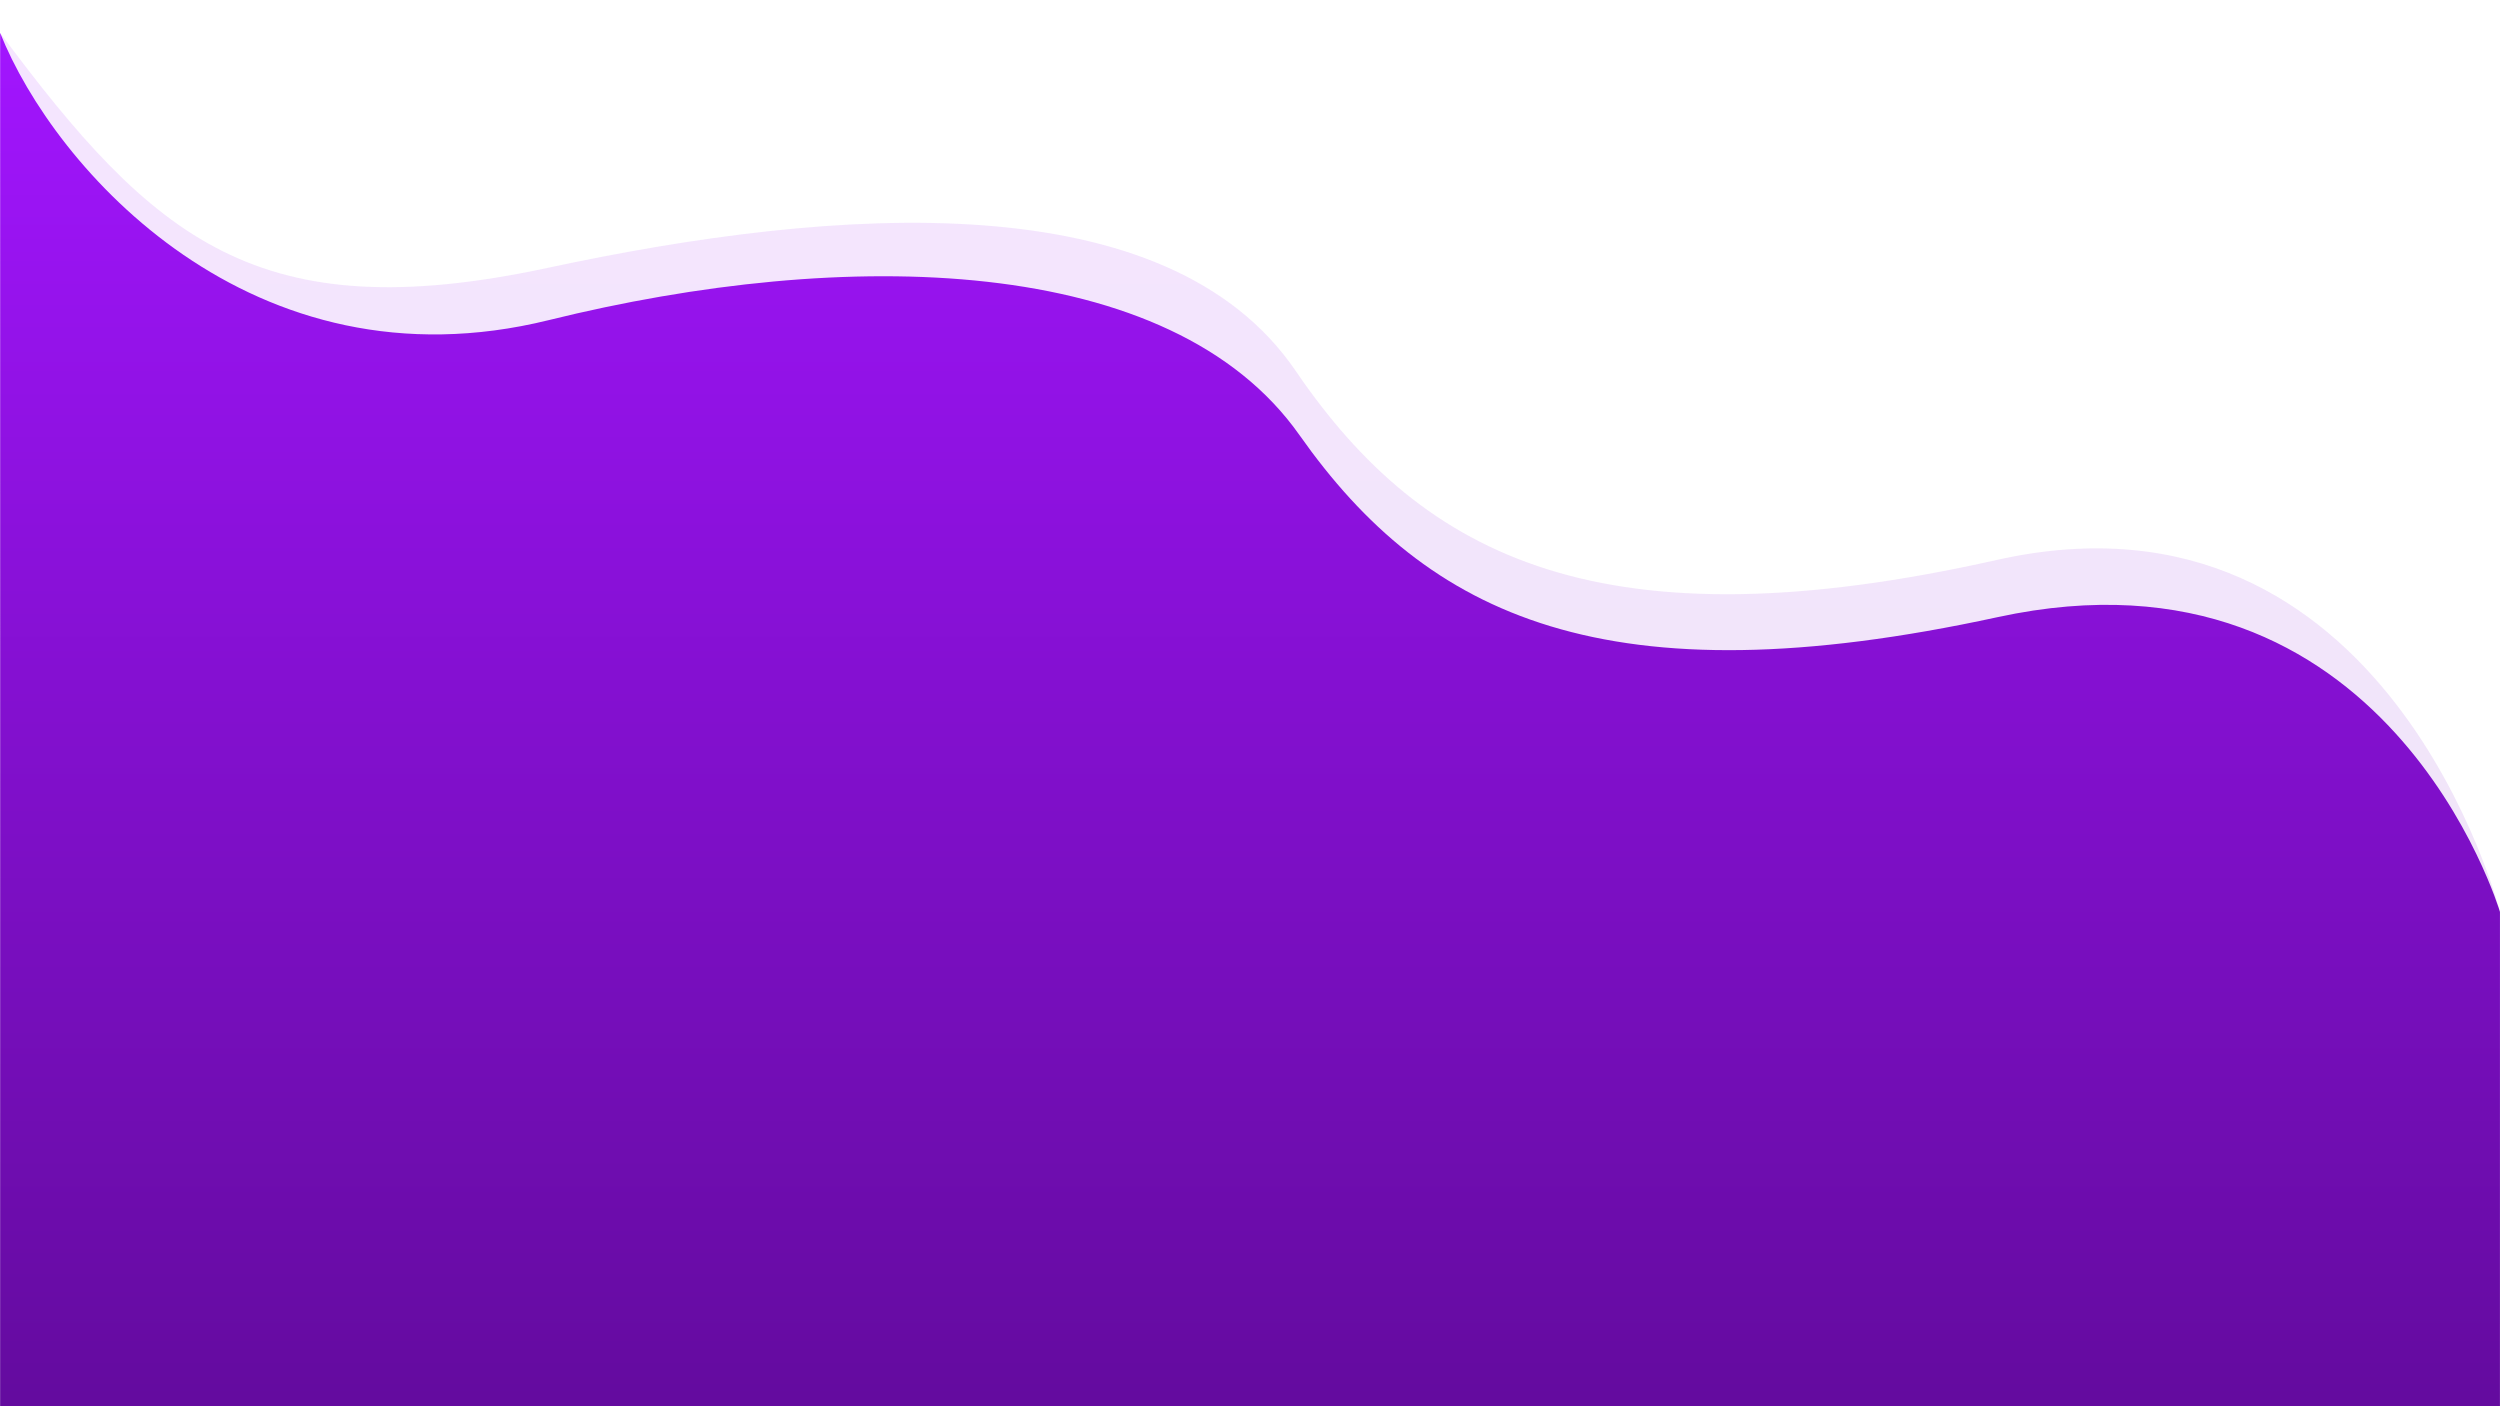 <svg xmlns="http://www.w3.org/2000/svg" xmlns:xlink="http://www.w3.org/1999/xlink" width="1920" zoomAndPan="magnify" viewBox="0 0 1440 810" height="1080" preserveAspectRatio="xMidYMid meet" version="1.0"><defs><filter x="0%" y="0%" width="100%" height="100%" id="id1"><feColorMatrix values="0 0 0 0 1 0 0 0 0 1 0 0 0 0 1 0 0 0 1 0" color-interpolation-filters="sRGB"/></filter><clipPath id="id2"><path d="M 0 18.75 L 1440 18.75 L 1440 810 L 0 810 Z M 0 18.75 " clip-rule="nonzero"/></clipPath><mask id="id3"><g filter="url(#id1)"><rect x="-144" width="1728" fill="#000000" y="-81" height="972" fill-opacity="0.11"/></g></mask><clipPath id="id4"><path d="M 0 0.75 L 1440 0.75 L 1440 792 L 0 792 Z M 0 0.75 " clip-rule="nonzero"/></clipPath><clipPath id="id5"><path d="M 1440 507.207 C 1440 507.207 1375.613 253.906 1150.02 304.555 C 924.426 355.203 820.504 304.555 746.359 195.695 C 672.219 86.836 482.387 100.488 315.434 136.297 C 148.477 172.102 88.633 120.148 0 0.844 C 0 0.867 0.039 791.906 0.039 791.906 L 1439.988 791.906 Z M 1440 507.207 " clip-rule="nonzero"/></clipPath><linearGradient x1="0.5" gradientTransform="matrix(1440, 0, 0, 791.061, 0, 0.845)" y1="1" x2="0.5" gradientUnits="userSpaceOnUse" y2="-0" id="id6"><stop stop-opacity="1" stop-color="rgb(39.2%, 4.3%, 62.399%)" offset="0"/><stop stop-opacity="1" stop-color="rgb(39.294%, 4.315%, 62.546%)" offset="0.008"/><stop stop-opacity="1" stop-color="rgb(39.484%, 4.344%, 62.839%)" offset="0.016"/><stop stop-opacity="1" stop-color="rgb(39.673%, 4.375%, 63.133%)" offset="0.023"/><stop stop-opacity="1" stop-color="rgb(39.864%, 4.405%, 63.428%)" offset="0.031"/><stop stop-opacity="1" stop-color="rgb(40.053%, 4.436%, 63.721%)" offset="0.039"/><stop stop-opacity="1" stop-color="rgb(40.244%, 4.466%, 64.015%)" offset="0.047"/><stop stop-opacity="1" stop-color="rgb(40.433%, 4.497%, 64.308%)" offset="0.055"/><stop stop-opacity="1" stop-color="rgb(40.623%, 4.527%, 64.603%)" offset="0.062"/><stop stop-opacity="1" stop-color="rgb(40.813%, 4.558%, 64.896%)" offset="0.07"/><stop stop-opacity="1" stop-color="rgb(41.002%, 4.588%, 65.19%)" offset="0.078"/><stop stop-opacity="1" stop-color="rgb(41.193%, 4.619%, 65.483%)" offset="0.086"/><stop stop-opacity="1" stop-color="rgb(41.382%, 4.649%, 65.778%)" offset="0.094"/><stop stop-opacity="1" stop-color="rgb(41.573%, 4.68%, 66.071%)" offset="0.102"/><stop stop-opacity="1" stop-color="rgb(41.762%, 4.71%, 66.365%)" offset="0.109"/><stop stop-opacity="1" stop-color="rgb(41.951%, 4.741%, 66.658%)" offset="0.117"/><stop stop-opacity="1" stop-color="rgb(42.142%, 4.771%, 66.953%)" offset="0.125"/><stop stop-opacity="1" stop-color="rgb(42.331%, 4.802%, 67.245%)" offset="0.133"/><stop stop-opacity="1" stop-color="rgb(42.522%, 4.832%, 67.54%)" offset="0.141"/><stop stop-opacity="1" stop-color="rgb(42.711%, 4.863%, 67.833%)" offset="0.148"/><stop stop-opacity="1" stop-color="rgb(42.902%, 4.893%, 68.127%)" offset="0.156"/><stop stop-opacity="1" stop-color="rgb(43.091%, 4.924%, 68.42%)" offset="0.164"/><stop stop-opacity="1" stop-color="rgb(43.28%, 4.955%, 68.715%)" offset="0.172"/><stop stop-opacity="1" stop-color="rgb(43.471%, 4.985%, 69.008%)" offset="0.18"/><stop stop-opacity="1" stop-color="rgb(43.66%, 5.016%, 69.302%)" offset="0.188"/><stop stop-opacity="1" stop-color="rgb(43.851%, 5.046%, 69.595%)" offset="0.195"/><stop stop-opacity="1" stop-color="rgb(44.04%, 5.077%, 69.89%)" offset="0.203"/><stop stop-opacity="1" stop-color="rgb(44.229%, 5.107%, 70.183%)" offset="0.211"/><stop stop-opacity="1" stop-color="rgb(44.42%, 5.138%, 70.477%)" offset="0.219"/><stop stop-opacity="1" stop-color="rgb(44.609%, 5.168%, 70.77%)" offset="0.227"/><stop stop-opacity="1" stop-color="rgb(44.8%, 5.199%, 71.065%)" offset="0.234"/><stop stop-opacity="1" stop-color="rgb(44.989%, 5.229%, 71.358%)" offset="0.242"/><stop stop-opacity="1" stop-color="rgb(45.18%, 5.26%, 71.652%)" offset="0.25"/><stop stop-opacity="1" stop-color="rgb(45.369%, 5.289%, 71.945%)" offset="0.258"/><stop stop-opacity="1" stop-color="rgb(45.558%, 5.319%, 72.24%)" offset="0.266"/><stop stop-opacity="1" stop-color="rgb(45.749%, 5.35%, 72.533%)" offset="0.273"/><stop stop-opacity="1" stop-color="rgb(45.938%, 5.38%, 72.827%)" offset="0.281"/><stop stop-opacity="1" stop-color="rgb(46.129%, 5.411%, 73.12%)" offset="0.289"/><stop stop-opacity="1" stop-color="rgb(46.318%, 5.441%, 73.415%)" offset="0.297"/><stop stop-opacity="1" stop-color="rgb(46.507%, 5.472%, 73.708%)" offset="0.305"/><stop stop-opacity="1" stop-color="rgb(46.698%, 5.502%, 74.002%)" offset="0.312"/><stop stop-opacity="1" stop-color="rgb(46.887%, 5.533%, 74.295%)" offset="0.32"/><stop stop-opacity="1" stop-color="rgb(47.078%, 5.563%, 74.59%)" offset="0.328"/><stop stop-opacity="1" stop-color="rgb(47.267%, 5.594%, 74.883%)" offset="0.336"/><stop stop-opacity="1" stop-color="rgb(47.458%, 5.624%, 75.177%)" offset="0.344"/><stop stop-opacity="1" stop-color="rgb(47.647%, 5.655%, 75.47%)" offset="0.352"/><stop stop-opacity="1" stop-color="rgb(47.836%, 5.685%, 75.764%)" offset="0.359"/><stop stop-opacity="1" stop-color="rgb(48.027%, 5.716%, 76.059%)" offset="0.367"/><stop stop-opacity="1" stop-color="rgb(48.216%, 5.746%, 76.352%)" offset="0.375"/><stop stop-opacity="1" stop-color="rgb(48.407%, 5.777%, 76.646%)" offset="0.383"/><stop stop-opacity="1" stop-color="rgb(48.596%, 5.807%, 76.939%)" offset="0.391"/><stop stop-opacity="1" stop-color="rgb(48.785%, 5.838%, 77.234%)" offset="0.398"/><stop stop-opacity="1" stop-color="rgb(48.976%, 5.869%, 77.527%)" offset="0.406"/><stop stop-opacity="1" stop-color="rgb(49.165%, 5.899%, 77.821%)" offset="0.414"/><stop stop-opacity="1" stop-color="rgb(49.356%, 5.93%, 78.114%)" offset="0.422"/><stop stop-opacity="1" stop-color="rgb(49.545%, 5.96%, 78.409%)" offset="0.43"/><stop stop-opacity="1" stop-color="rgb(49.734%, 5.991%, 78.702%)" offset="0.438"/><stop stop-opacity="1" stop-color="rgb(49.925%, 6.021%, 78.996%)" offset="0.445"/><stop stop-opacity="1" stop-color="rgb(50.114%, 6.052%, 79.289%)" offset="0.453"/><stop stop-opacity="1" stop-color="rgb(50.305%, 6.082%, 79.584%)" offset="0.461"/><stop stop-opacity="1" stop-color="rgb(50.494%, 6.113%, 79.877%)" offset="0.469"/><stop stop-opacity="1" stop-color="rgb(50.685%, 6.143%, 80.171%)" offset="0.477"/><stop stop-opacity="1" stop-color="rgb(50.874%, 6.174%, 80.464%)" offset="0.484"/><stop stop-opacity="1" stop-color="rgb(51.064%, 6.204%, 80.759%)" offset="0.492"/><stop stop-opacity="1" stop-color="rgb(51.254%, 6.235%, 81.052%)" offset="0.5"/><stop stop-opacity="1" stop-color="rgb(51.443%, 6.264%, 81.346%)" offset="0.508"/><stop stop-opacity="1" stop-color="rgb(51.634%, 6.294%, 81.639%)" offset="0.516"/><stop stop-opacity="1" stop-color="rgb(51.823%, 6.325%, 81.934%)" offset="0.523"/><stop stop-opacity="1" stop-color="rgb(52.013%, 6.355%, 82.227%)" offset="0.531"/><stop stop-opacity="1" stop-color="rgb(52.203%, 6.386%, 82.521%)" offset="0.539"/><stop stop-opacity="1" stop-color="rgb(52.393%, 6.416%, 82.814%)" offset="0.547"/><stop stop-opacity="1" stop-color="rgb(52.583%, 6.447%, 83.109%)" offset="0.555"/><stop stop-opacity="1" stop-color="rgb(52.773%, 6.477%, 83.401%)" offset="0.562"/><stop stop-opacity="1" stop-color="rgb(52.963%, 6.508%, 83.696%)" offset="0.57"/><stop stop-opacity="1" stop-color="rgb(53.152%, 6.538%, 83.989%)" offset="0.578"/><stop stop-opacity="1" stop-color="rgb(53.342%, 6.569%, 84.283%)" offset="0.586"/><stop stop-opacity="1" stop-color="rgb(53.532%, 6.599%, 84.576%)" offset="0.594"/><stop stop-opacity="1" stop-color="rgb(53.722%, 6.63%, 84.871%)" offset="0.602"/><stop stop-opacity="1" stop-color="rgb(53.912%, 6.66%, 85.164%)" offset="0.609"/><stop stop-opacity="1" stop-color="rgb(54.102%, 6.691%, 85.458%)" offset="0.617"/><stop stop-opacity="1" stop-color="rgb(54.291%, 6.721%, 85.751%)" offset="0.625"/><stop stop-opacity="1" stop-color="rgb(54.482%, 6.752%, 86.046%)" offset="0.633"/><stop stop-opacity="1" stop-color="rgb(54.671%, 6.783%, 86.339%)" offset="0.641"/><stop stop-opacity="1" stop-color="rgb(54.861%, 6.813%, 86.633%)" offset="0.648"/><stop stop-opacity="1" stop-color="rgb(55.051%, 6.844%, 86.926%)" offset="0.656"/><stop stop-opacity="1" stop-color="rgb(55.241%, 6.874%, 87.221%)" offset="0.664"/><stop stop-opacity="1" stop-color="rgb(55.431%, 6.905%, 87.514%)" offset="0.672"/><stop stop-opacity="1" stop-color="rgb(55.62%, 6.935%, 87.808%)" offset="0.68"/><stop stop-opacity="1" stop-color="rgb(55.811%, 6.966%, 88.103%)" offset="0.688"/><stop stop-opacity="1" stop-color="rgb(56%, 6.996%, 88.396%)" offset="0.695"/><stop stop-opacity="1" stop-color="rgb(56.19%, 7.027%, 88.69%)" offset="0.703"/><stop stop-opacity="1" stop-color="rgb(56.38%, 7.057%, 88.983%)" offset="0.711"/><stop stop-opacity="1" stop-color="rgb(56.569%, 7.088%, 89.278%)" offset="0.719"/><stop stop-opacity="1" stop-color="rgb(56.76%, 7.118%, 89.571%)" offset="0.727"/><stop stop-opacity="1" stop-color="rgb(56.949%, 7.149%, 89.865%)" offset="0.734"/><stop stop-opacity="1" stop-color="rgb(57.14%, 7.179%, 90.158%)" offset="0.742"/><stop stop-opacity="1" stop-color="rgb(57.329%, 7.208%, 90.453%)" offset="0.75"/><stop stop-opacity="1" stop-color="rgb(57.52%, 7.239%, 90.746%)" offset="0.758"/><stop stop-opacity="1" stop-color="rgb(57.709%, 7.269%, 91.04%)" offset="0.766"/><stop stop-opacity="1" stop-color="rgb(57.898%, 7.3%, 91.333%)" offset="0.773"/><stop stop-opacity="1" stop-color="rgb(58.089%, 7.33%, 91.628%)" offset="0.781"/><stop stop-opacity="1" stop-color="rgb(58.278%, 7.361%, 91.92%)" offset="0.789"/><stop stop-opacity="1" stop-color="rgb(58.469%, 7.391%, 92.215%)" offset="0.797"/><stop stop-opacity="1" stop-color="rgb(58.658%, 7.422%, 92.508%)" offset="0.805"/><stop stop-opacity="1" stop-color="rgb(58.847%, 7.452%, 92.802%)" offset="0.812"/><stop stop-opacity="1" stop-color="rgb(59.038%, 7.483%, 93.095%)" offset="0.82"/><stop stop-opacity="1" stop-color="rgb(59.227%, 7.513%, 93.39%)" offset="0.828"/><stop stop-opacity="1" stop-color="rgb(59.418%, 7.544%, 93.683%)" offset="0.836"/><stop stop-opacity="1" stop-color="rgb(59.607%, 7.574%, 93.977%)" offset="0.844"/><stop stop-opacity="1" stop-color="rgb(59.798%, 7.605%, 94.27%)" offset="0.852"/><stop stop-opacity="1" stop-color="rgb(59.987%, 7.635%, 94.565%)" offset="0.859"/><stop stop-opacity="1" stop-color="rgb(60.176%, 7.666%, 94.858%)" offset="0.867"/><stop stop-opacity="1" stop-color="rgb(60.367%, 7.697%, 95.152%)" offset="0.875"/><stop stop-opacity="1" stop-color="rgb(60.556%, 7.727%, 95.445%)" offset="0.883"/><stop stop-opacity="1" stop-color="rgb(60.747%, 7.758%, 95.74%)" offset="0.891"/><stop stop-opacity="1" stop-color="rgb(60.936%, 7.788%, 96.033%)" offset="0.898"/><stop stop-opacity="1" stop-color="rgb(61.125%, 7.819%, 96.327%)" offset="0.906"/><stop stop-opacity="1" stop-color="rgb(61.316%, 7.849%, 96.62%)" offset="0.914"/><stop stop-opacity="1" stop-color="rgb(61.505%, 7.88%, 96.915%)" offset="0.922"/><stop stop-opacity="1" stop-color="rgb(61.696%, 7.91%, 97.208%)" offset="0.93"/><stop stop-opacity="1" stop-color="rgb(61.885%, 7.941%, 97.502%)" offset="0.938"/><stop stop-opacity="1" stop-color="rgb(62.076%, 7.971%, 97.795%)" offset="0.945"/><stop stop-opacity="1" stop-color="rgb(62.265%, 8.002%, 98.09%)" offset="0.953"/><stop stop-opacity="1" stop-color="rgb(62.454%, 8.032%, 98.383%)" offset="0.961"/><stop stop-opacity="1" stop-color="rgb(62.645%, 8.063%, 98.677%)" offset="0.969"/><stop stop-opacity="1" stop-color="rgb(62.834%, 8.093%, 98.97%)" offset="0.977"/><stop stop-opacity="1" stop-color="rgb(63.025%, 8.124%, 99.265%)" offset="0.984"/><stop stop-opacity="1" stop-color="rgb(63.214%, 8.153%, 99.557%)" offset="0.992"/><stop stop-opacity="1" stop-color="rgb(63.403%, 8.183%, 99.852%)" offset="1"/></linearGradient><clipPath id="id7"><rect x="0" width="1440" y="0" height="792"/></clipPath><clipPath id="id8"><path d="M 0 18.75 L 1440 18.75 L 1440 810 L 0 810 Z M 0 18.75 " clip-rule="nonzero"/></clipPath><clipPath id="id9"><path d="M 1439.977 525.266 C 1439.977 525.266 1375.262 306.691 1150.559 355.488 C 925.859 404.285 822.344 355.488 748.496 250.609 C 674.645 145.73 487.137 142.141 316.133 184.379 C 145.129 226.613 31.16 97.027 0.086 18.953 C 0.16 24.953 0.074 809.906 0.074 809.906 L 1439.965 809.906 Z M 1439.977 525.266 " clip-rule="nonzero"/></clipPath><linearGradient x1="0.5" gradientTransform="matrix(1439.902, 0, 0, 790.953, 0.074, 18.952)" y1="1" x2="0.5" gradientUnits="userSpaceOnUse" y2="0" id="id10"><stop stop-opacity="1" stop-color="rgb(39.2%, 4.3%, 62.399%)" offset="0"/><stop stop-opacity="1" stop-color="rgb(39.294%, 4.315%, 62.546%)" offset="0.008"/><stop stop-opacity="1" stop-color="rgb(39.484%, 4.344%, 62.839%)" offset="0.016"/><stop stop-opacity="1" stop-color="rgb(39.673%, 4.375%, 63.133%)" offset="0.023"/><stop stop-opacity="1" stop-color="rgb(39.864%, 4.405%, 63.426%)" offset="0.031"/><stop stop-opacity="1" stop-color="rgb(40.053%, 4.436%, 63.721%)" offset="0.039"/><stop stop-opacity="1" stop-color="rgb(40.244%, 4.466%, 64.015%)" offset="0.047"/><stop stop-opacity="1" stop-color="rgb(40.433%, 4.497%, 64.308%)" offset="0.055"/><stop stop-opacity="1" stop-color="rgb(40.623%, 4.527%, 64.603%)" offset="0.062"/><stop stop-opacity="1" stop-color="rgb(40.813%, 4.558%, 64.896%)" offset="0.07"/><stop stop-opacity="1" stop-color="rgb(41.002%, 4.588%, 65.19%)" offset="0.078"/><stop stop-opacity="1" stop-color="rgb(41.193%, 4.619%, 65.483%)" offset="0.086"/><stop stop-opacity="1" stop-color="rgb(41.382%, 4.649%, 65.778%)" offset="0.094"/><stop stop-opacity="1" stop-color="rgb(41.573%, 4.68%, 66.071%)" offset="0.102"/><stop stop-opacity="1" stop-color="rgb(41.762%, 4.71%, 66.365%)" offset="0.109"/><stop stop-opacity="1" stop-color="rgb(41.951%, 4.741%, 66.658%)" offset="0.117"/><stop stop-opacity="1" stop-color="rgb(42.142%, 4.771%, 66.953%)" offset="0.125"/><stop stop-opacity="1" stop-color="rgb(42.331%, 4.802%, 67.245%)" offset="0.133"/><stop stop-opacity="1" stop-color="rgb(42.522%, 4.832%, 67.54%)" offset="0.141"/><stop stop-opacity="1" stop-color="rgb(42.711%, 4.863%, 67.833%)" offset="0.148"/><stop stop-opacity="1" stop-color="rgb(42.902%, 4.893%, 68.127%)" offset="0.156"/><stop stop-opacity="1" stop-color="rgb(43.091%, 4.924%, 68.42%)" offset="0.164"/><stop stop-opacity="1" stop-color="rgb(43.28%, 4.955%, 68.715%)" offset="0.172"/><stop stop-opacity="1" stop-color="rgb(43.471%, 4.985%, 69.008%)" offset="0.18"/><stop stop-opacity="1" stop-color="rgb(43.66%, 5.016%, 69.302%)" offset="0.188"/><stop stop-opacity="1" stop-color="rgb(43.851%, 5.046%, 69.595%)" offset="0.195"/><stop stop-opacity="1" stop-color="rgb(44.04%, 5.077%, 69.89%)" offset="0.203"/><stop stop-opacity="1" stop-color="rgb(44.229%, 5.107%, 70.183%)" offset="0.211"/><stop stop-opacity="1" stop-color="rgb(44.42%, 5.138%, 70.477%)" offset="0.219"/><stop stop-opacity="1" stop-color="rgb(44.609%, 5.168%, 70.77%)" offset="0.227"/><stop stop-opacity="1" stop-color="rgb(44.8%, 5.199%, 71.065%)" offset="0.234"/><stop stop-opacity="1" stop-color="rgb(44.989%, 5.229%, 71.358%)" offset="0.242"/><stop stop-opacity="1" stop-color="rgb(45.18%, 5.26%, 71.652%)" offset="0.25"/><stop stop-opacity="1" stop-color="rgb(45.369%, 5.289%, 71.945%)" offset="0.258"/><stop stop-opacity="1" stop-color="rgb(45.558%, 5.319%, 72.24%)" offset="0.266"/><stop stop-opacity="1" stop-color="rgb(45.749%, 5.35%, 72.533%)" offset="0.273"/><stop stop-opacity="1" stop-color="rgb(45.938%, 5.38%, 72.827%)" offset="0.281"/><stop stop-opacity="1" stop-color="rgb(46.129%, 5.411%, 73.12%)" offset="0.289"/><stop stop-opacity="1" stop-color="rgb(46.318%, 5.441%, 73.415%)" offset="0.297"/><stop stop-opacity="1" stop-color="rgb(46.507%, 5.472%, 73.708%)" offset="0.305"/><stop stop-opacity="1" stop-color="rgb(46.698%, 5.502%, 74.002%)" offset="0.312"/><stop stop-opacity="1" stop-color="rgb(46.887%, 5.533%, 74.295%)" offset="0.32"/><stop stop-opacity="1" stop-color="rgb(47.078%, 5.563%, 74.59%)" offset="0.328"/><stop stop-opacity="1" stop-color="rgb(47.267%, 5.594%, 74.883%)" offset="0.336"/><stop stop-opacity="1" stop-color="rgb(47.456%, 5.624%, 75.177%)" offset="0.344"/><stop stop-opacity="1" stop-color="rgb(47.647%, 5.655%, 75.47%)" offset="0.352"/><stop stop-opacity="1" stop-color="rgb(47.836%, 5.685%, 75.764%)" offset="0.359"/><stop stop-opacity="1" stop-color="rgb(48.027%, 5.716%, 76.059%)" offset="0.367"/><stop stop-opacity="1" stop-color="rgb(48.216%, 5.746%, 76.352%)" offset="0.375"/><stop stop-opacity="1" stop-color="rgb(48.407%, 5.777%, 76.646%)" offset="0.383"/><stop stop-opacity="1" stop-color="rgb(48.596%, 5.807%, 76.939%)" offset="0.391"/><stop stop-opacity="1" stop-color="rgb(48.785%, 5.838%, 77.234%)" offset="0.398"/><stop stop-opacity="1" stop-color="rgb(48.976%, 5.869%, 77.527%)" offset="0.406"/><stop stop-opacity="1" stop-color="rgb(49.165%, 5.899%, 77.821%)" offset="0.414"/><stop stop-opacity="1" stop-color="rgb(49.356%, 5.93%, 78.114%)" offset="0.422"/><stop stop-opacity="1" stop-color="rgb(49.545%, 5.96%, 78.409%)" offset="0.43"/><stop stop-opacity="1" stop-color="rgb(49.734%, 5.991%, 78.702%)" offset="0.438"/><stop stop-opacity="1" stop-color="rgb(49.925%, 6.021%, 78.996%)" offset="0.445"/><stop stop-opacity="1" stop-color="rgb(50.114%, 6.052%, 79.289%)" offset="0.453"/><stop stop-opacity="1" stop-color="rgb(50.305%, 6.082%, 79.584%)" offset="0.461"/><stop stop-opacity="1" stop-color="rgb(50.494%, 6.113%, 79.877%)" offset="0.469"/><stop stop-opacity="1" stop-color="rgb(50.685%, 6.143%, 80.171%)" offset="0.477"/><stop stop-opacity="1" stop-color="rgb(50.874%, 6.174%, 80.464%)" offset="0.484"/><stop stop-opacity="1" stop-color="rgb(51.064%, 6.204%, 80.759%)" offset="0.492"/><stop stop-opacity="1" stop-color="rgb(51.254%, 6.233%, 81.052%)" offset="0.5"/><stop stop-opacity="1" stop-color="rgb(51.443%, 6.264%, 81.346%)" offset="0.508"/><stop stop-opacity="1" stop-color="rgb(51.634%, 6.294%, 81.639%)" offset="0.516"/><stop stop-opacity="1" stop-color="rgb(51.823%, 6.325%, 81.934%)" offset="0.523"/><stop stop-opacity="1" stop-color="rgb(52.013%, 6.355%, 82.227%)" offset="0.531"/><stop stop-opacity="1" stop-color="rgb(52.203%, 6.386%, 82.521%)" offset="0.539"/><stop stop-opacity="1" stop-color="rgb(52.393%, 6.416%, 82.814%)" offset="0.547"/><stop stop-opacity="1" stop-color="rgb(52.583%, 6.447%, 83.109%)" offset="0.555"/><stop stop-opacity="1" stop-color="rgb(52.773%, 6.477%, 83.401%)" offset="0.562"/><stop stop-opacity="1" stop-color="rgb(52.963%, 6.508%, 83.696%)" offset="0.57"/><stop stop-opacity="1" stop-color="rgb(53.152%, 6.538%, 83.989%)" offset="0.578"/><stop stop-opacity="1" stop-color="rgb(53.342%, 6.569%, 84.283%)" offset="0.586"/><stop stop-opacity="1" stop-color="rgb(53.532%, 6.599%, 84.576%)" offset="0.594"/><stop stop-opacity="1" stop-color="rgb(53.722%, 6.63%, 84.871%)" offset="0.602"/><stop stop-opacity="1" stop-color="rgb(53.912%, 6.66%, 85.164%)" offset="0.609"/><stop stop-opacity="1" stop-color="rgb(54.102%, 6.691%, 85.458%)" offset="0.617"/><stop stop-opacity="1" stop-color="rgb(54.291%, 6.721%, 85.751%)" offset="0.625"/><stop stop-opacity="1" stop-color="rgb(54.482%, 6.752%, 86.046%)" offset="0.633"/><stop stop-opacity="1" stop-color="rgb(54.671%, 6.783%, 86.339%)" offset="0.641"/><stop stop-opacity="1" stop-color="rgb(54.861%, 6.813%, 86.633%)" offset="0.648"/><stop stop-opacity="1" stop-color="rgb(55.051%, 6.844%, 86.926%)" offset="0.656"/><stop stop-opacity="1" stop-color="rgb(55.241%, 6.874%, 87.221%)" offset="0.664"/><stop stop-opacity="1" stop-color="rgb(55.431%, 6.905%, 87.514%)" offset="0.672"/><stop stop-opacity="1" stop-color="rgb(55.62%, 6.935%, 87.808%)" offset="0.68"/><stop stop-opacity="1" stop-color="rgb(55.811%, 6.966%, 88.103%)" offset="0.688"/><stop stop-opacity="1" stop-color="rgb(56%, 6.996%, 88.396%)" offset="0.695"/><stop stop-opacity="1" stop-color="rgb(56.19%, 7.027%, 88.69%)" offset="0.703"/><stop stop-opacity="1" stop-color="rgb(56.38%, 7.057%, 88.983%)" offset="0.711"/><stop stop-opacity="1" stop-color="rgb(56.569%, 7.088%, 89.278%)" offset="0.719"/><stop stop-opacity="1" stop-color="rgb(56.76%, 7.118%, 89.571%)" offset="0.727"/><stop stop-opacity="1" stop-color="rgb(56.949%, 7.149%, 89.865%)" offset="0.734"/><stop stop-opacity="1" stop-color="rgb(57.14%, 7.179%, 90.158%)" offset="0.742"/><stop stop-opacity="1" stop-color="rgb(57.329%, 7.208%, 90.453%)" offset="0.75"/><stop stop-opacity="1" stop-color="rgb(57.52%, 7.239%, 90.746%)" offset="0.758"/><stop stop-opacity="1" stop-color="rgb(57.709%, 7.269%, 91.04%)" offset="0.766"/><stop stop-opacity="1" stop-color="rgb(57.898%, 7.3%, 91.333%)" offset="0.773"/><stop stop-opacity="1" stop-color="rgb(58.089%, 7.33%, 91.628%)" offset="0.781"/><stop stop-opacity="1" stop-color="rgb(58.278%, 7.361%, 91.92%)" offset="0.789"/><stop stop-opacity="1" stop-color="rgb(58.469%, 7.391%, 92.215%)" offset="0.797"/><stop stop-opacity="1" stop-color="rgb(58.658%, 7.422%, 92.508%)" offset="0.805"/><stop stop-opacity="1" stop-color="rgb(58.847%, 7.452%, 92.802%)" offset="0.812"/><stop stop-opacity="1" stop-color="rgb(59.038%, 7.483%, 93.095%)" offset="0.82"/><stop stop-opacity="1" stop-color="rgb(59.227%, 7.513%, 93.39%)" offset="0.828"/><stop stop-opacity="1" stop-color="rgb(59.418%, 7.544%, 93.683%)" offset="0.836"/><stop stop-opacity="1" stop-color="rgb(59.607%, 7.574%, 93.977%)" offset="0.844"/><stop stop-opacity="1" stop-color="rgb(59.798%, 7.605%, 94.27%)" offset="0.852"/><stop stop-opacity="1" stop-color="rgb(59.987%, 7.635%, 94.565%)" offset="0.859"/><stop stop-opacity="1" stop-color="rgb(60.176%, 7.666%, 94.858%)" offset="0.867"/><stop stop-opacity="1" stop-color="rgb(60.367%, 7.697%, 95.152%)" offset="0.875"/><stop stop-opacity="1" stop-color="rgb(60.556%, 7.727%, 95.445%)" offset="0.883"/><stop stop-opacity="1" stop-color="rgb(60.747%, 7.758%, 95.74%)" offset="0.891"/><stop stop-opacity="1" stop-color="rgb(60.936%, 7.788%, 96.033%)" offset="0.898"/><stop stop-opacity="1" stop-color="rgb(61.125%, 7.819%, 96.327%)" offset="0.906"/><stop stop-opacity="1" stop-color="rgb(61.316%, 7.849%, 96.62%)" offset="0.914"/><stop stop-opacity="1" stop-color="rgb(61.505%, 7.88%, 96.915%)" offset="0.922"/><stop stop-opacity="1" stop-color="rgb(61.696%, 7.91%, 97.208%)" offset="0.93"/><stop stop-opacity="1" stop-color="rgb(61.885%, 7.941%, 97.502%)" offset="0.938"/><stop stop-opacity="1" stop-color="rgb(62.076%, 7.971%, 97.795%)" offset="0.945"/><stop stop-opacity="1" stop-color="rgb(62.265%, 8.002%, 98.09%)" offset="0.953"/><stop stop-opacity="1" stop-color="rgb(62.454%, 8.032%, 98.383%)" offset="0.961"/><stop stop-opacity="1" stop-color="rgb(62.645%, 8.063%, 98.677%)" offset="0.969"/><stop stop-opacity="1" stop-color="rgb(62.834%, 8.093%, 98.97%)" offset="0.977"/><stop stop-opacity="1" stop-color="rgb(63.025%, 8.124%, 99.265%)" offset="0.984"/><stop stop-opacity="1" stop-color="rgb(63.214%, 8.153%, 99.557%)" offset="0.992"/><stop stop-opacity="1" stop-color="rgb(63.403%, 8.183%, 99.852%)" offset="1"/></linearGradient></defs><g clip-path="url(#id2)"><g mask="url(#id3)"><g transform="matrix(1, 0, 0, 1, 0, 18)"><g clip-path="url(#id7)"><g clip-path="url(#id4)"><g clip-path="url(#id5)"><path fill="url(#id6)" d="M 0 0.844 L 0 791.906 L 1440 791.906 L 1440 0.844 Z M 0 0.844 " fill-rule="nonzero"/></g></g></g></g></g></g><g clip-path="url(#id8)"><g clip-path="url(#id9)"><path fill="url(#id10)" d="M 0.074 18.953 L 0.074 809.906 L 1439.977 809.906 L 1439.977 18.953 Z M 0.074 18.953 " fill-rule="nonzero"/></g></g></svg>